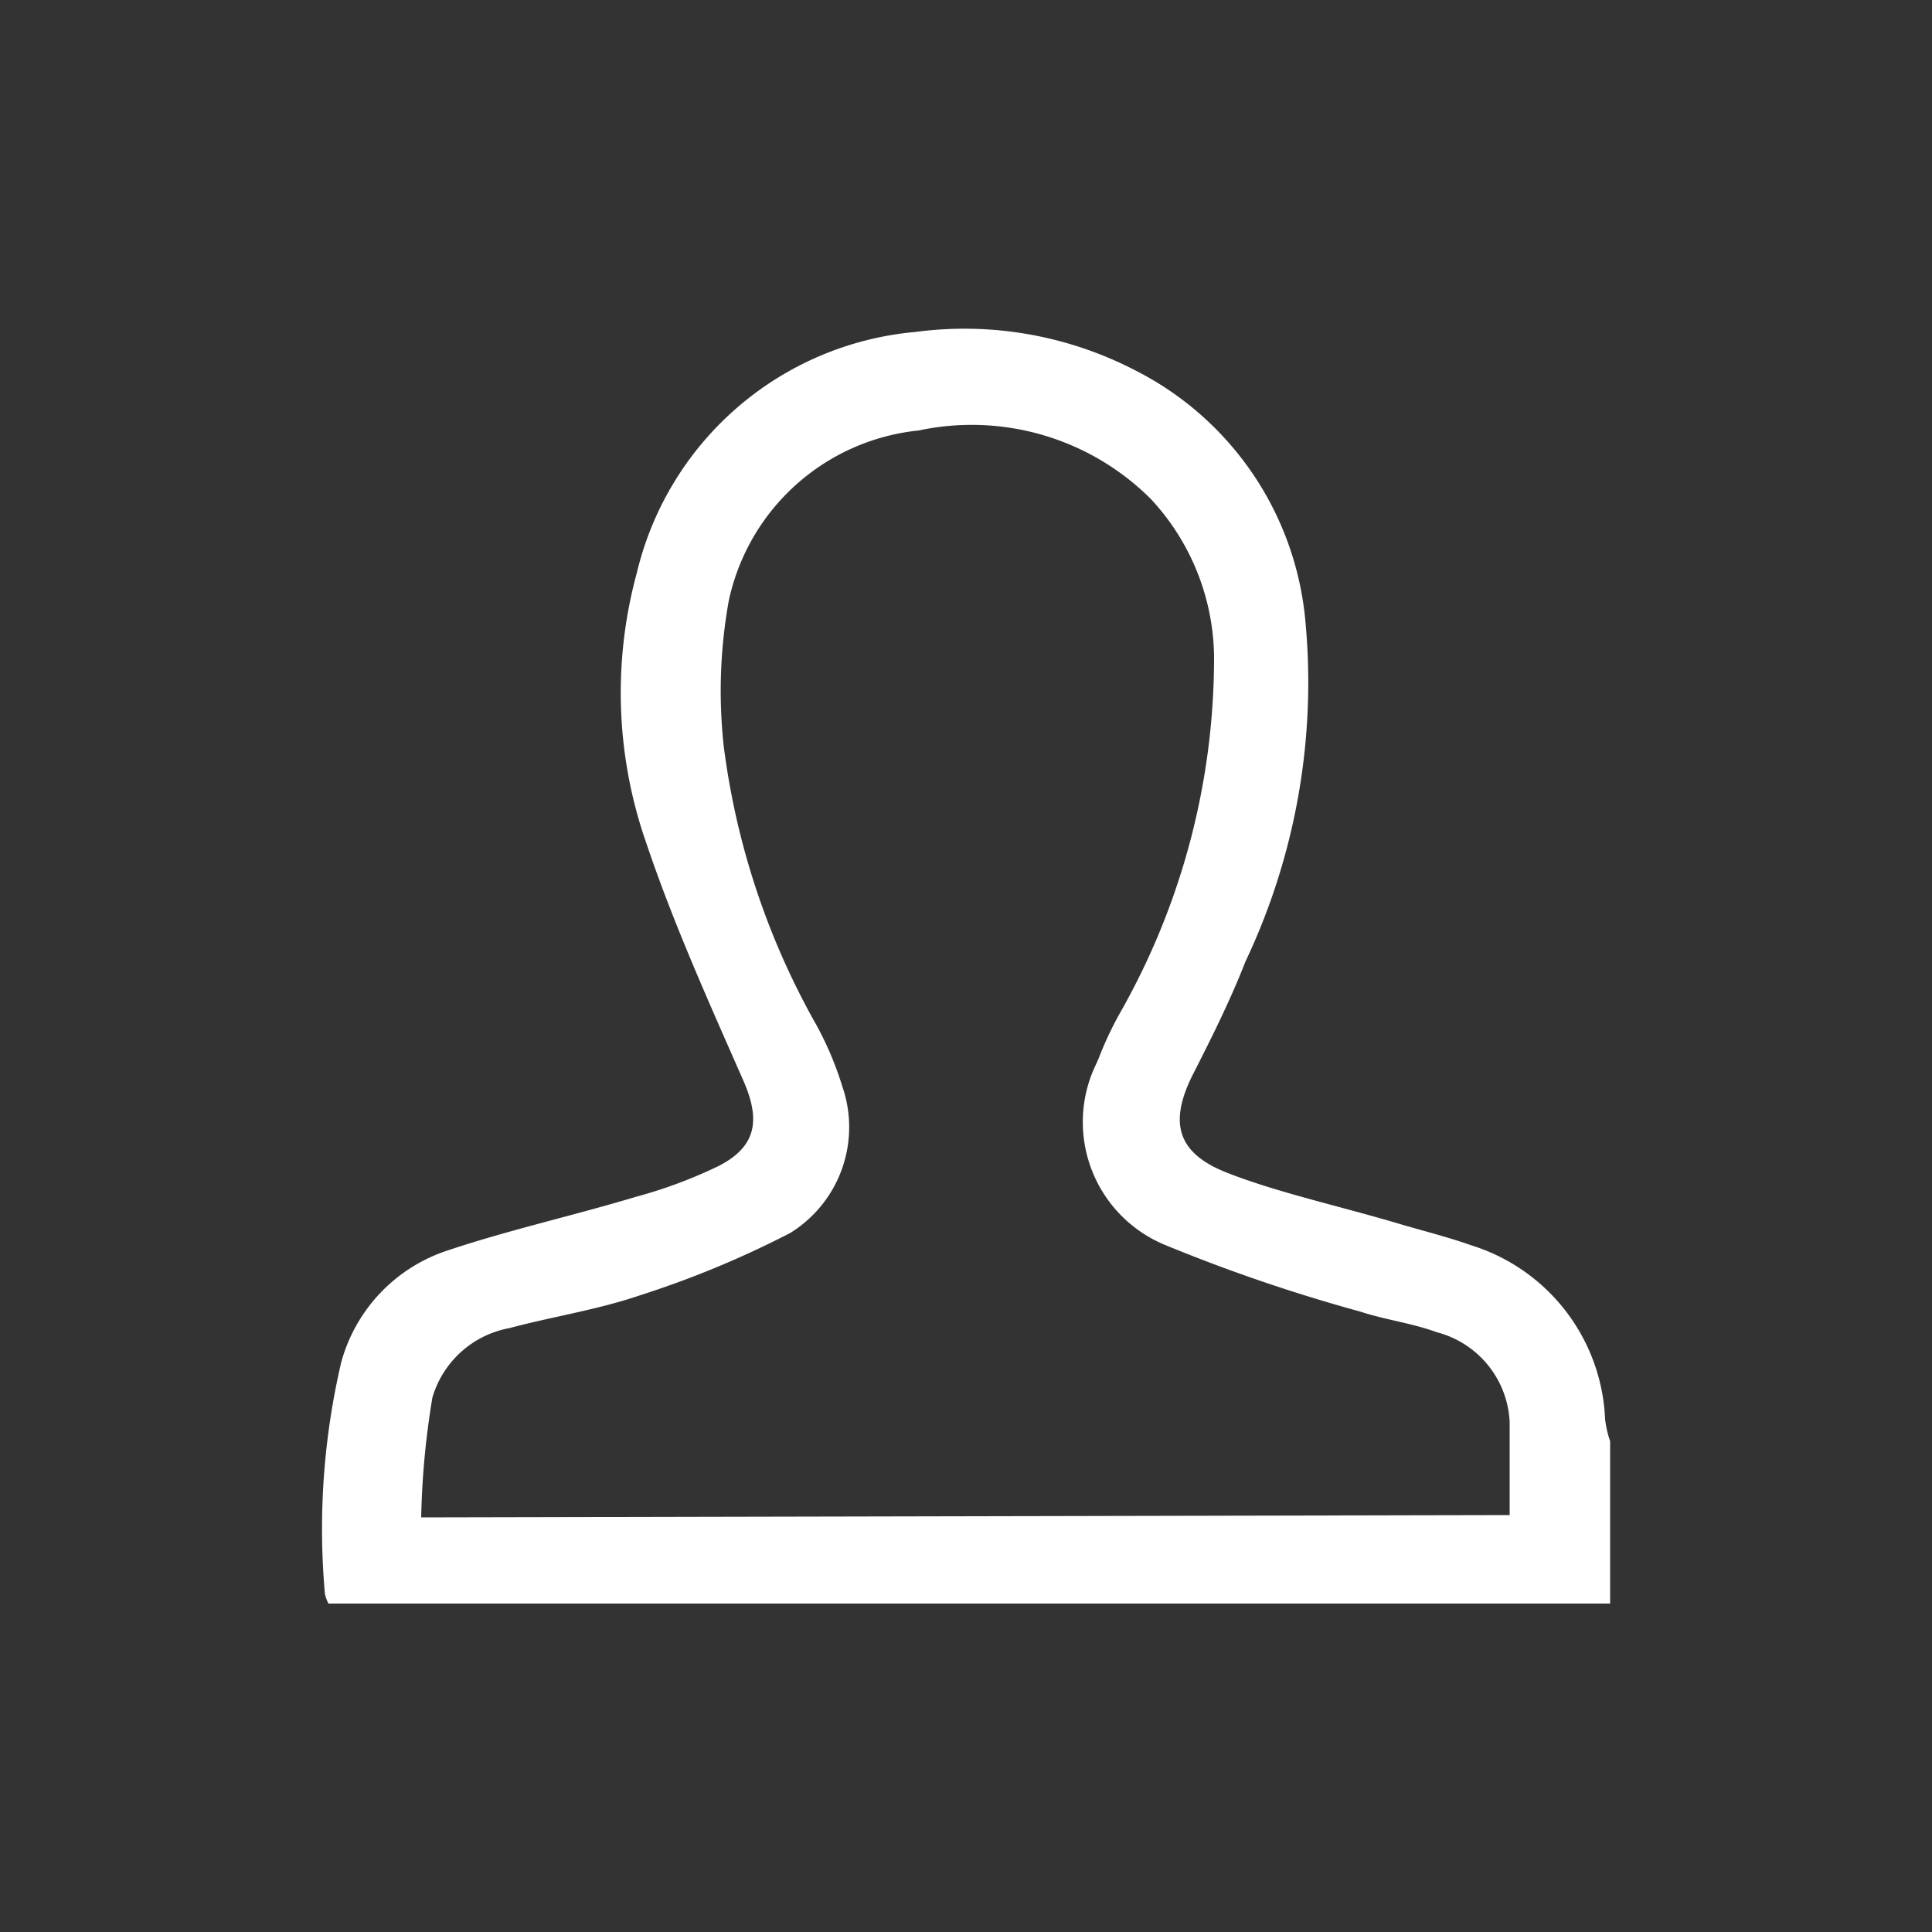 <svg id="Layer_1" data-name="Layer 1" xmlns="http://www.w3.org/2000/svg" viewBox="0 0 50 50"><rect x="0" y="0" width="50" height="50" fill="#333333" stroke="none"/><defs><style>.cls-1{fill:#fff;}</style></defs><title>icon_user-white</title><path class="cls-1" d="M8.5,41.5a1.17,1.17,0,0,1-.09-.24,18.93,18.93,0,0,1,.42-6,4.21,4.21,0,0,1,2.73-2.89c1.61-.54,3.28-.91,4.91-1.4a12.28,12.28,0,0,0,2.12-.79c1-.51,1.09-1.2.65-2.21-.88-2-1.81-4.06-2.51-6.14a11.78,11.78,0,0,1-.25-7A8.16,8.16,0,0,1,23.7,8.59a9.6,9.6,0,0,1,5.69,1,8.09,8.09,0,0,1,4.4,6.56,16.87,16.87,0,0,1-1.56,8.74c-.39,1-.89,2-1.37,2.94-.6,1.21-.41,2,.87,2.51s3,.89,4.44,1.32c.64.19,1.29.35,1.91.57a4.93,4.93,0,0,1,3.46,4.5,2.77,2.77,0,0,0,.13.57v4.2Zm30.57-2.29v-2.4a2.52,2.52,0,0,0-1.88-2.33c-.65-.24-1.33-.32-2-.54a43.1,43.1,0,0,1-5.06-1.73,3.44,3.44,0,0,1-1.84-4.5l.14-.31A8.9,8.9,0,0,1,29,26.19,18.61,18.61,0,0,0,31.42,17a6.09,6.09,0,0,0-1.64-4.09,6.56,6.56,0,0,0-6-1.77,5.61,5.61,0,0,0-4.92,4.41,13.17,13.17,0,0,0-.13,3.76,19.68,19.68,0,0,0,2.4,7.22,8.51,8.51,0,0,1,.67,1.59,3.22,3.22,0,0,1-1.35,3.79,25.16,25.16,0,0,1-3.91,1.62c-1.09.37-2.23.54-3.35.84a2.56,2.56,0,0,0-2,1.8,21.4,21.4,0,0,0-.29,3.1Z"/></svg>